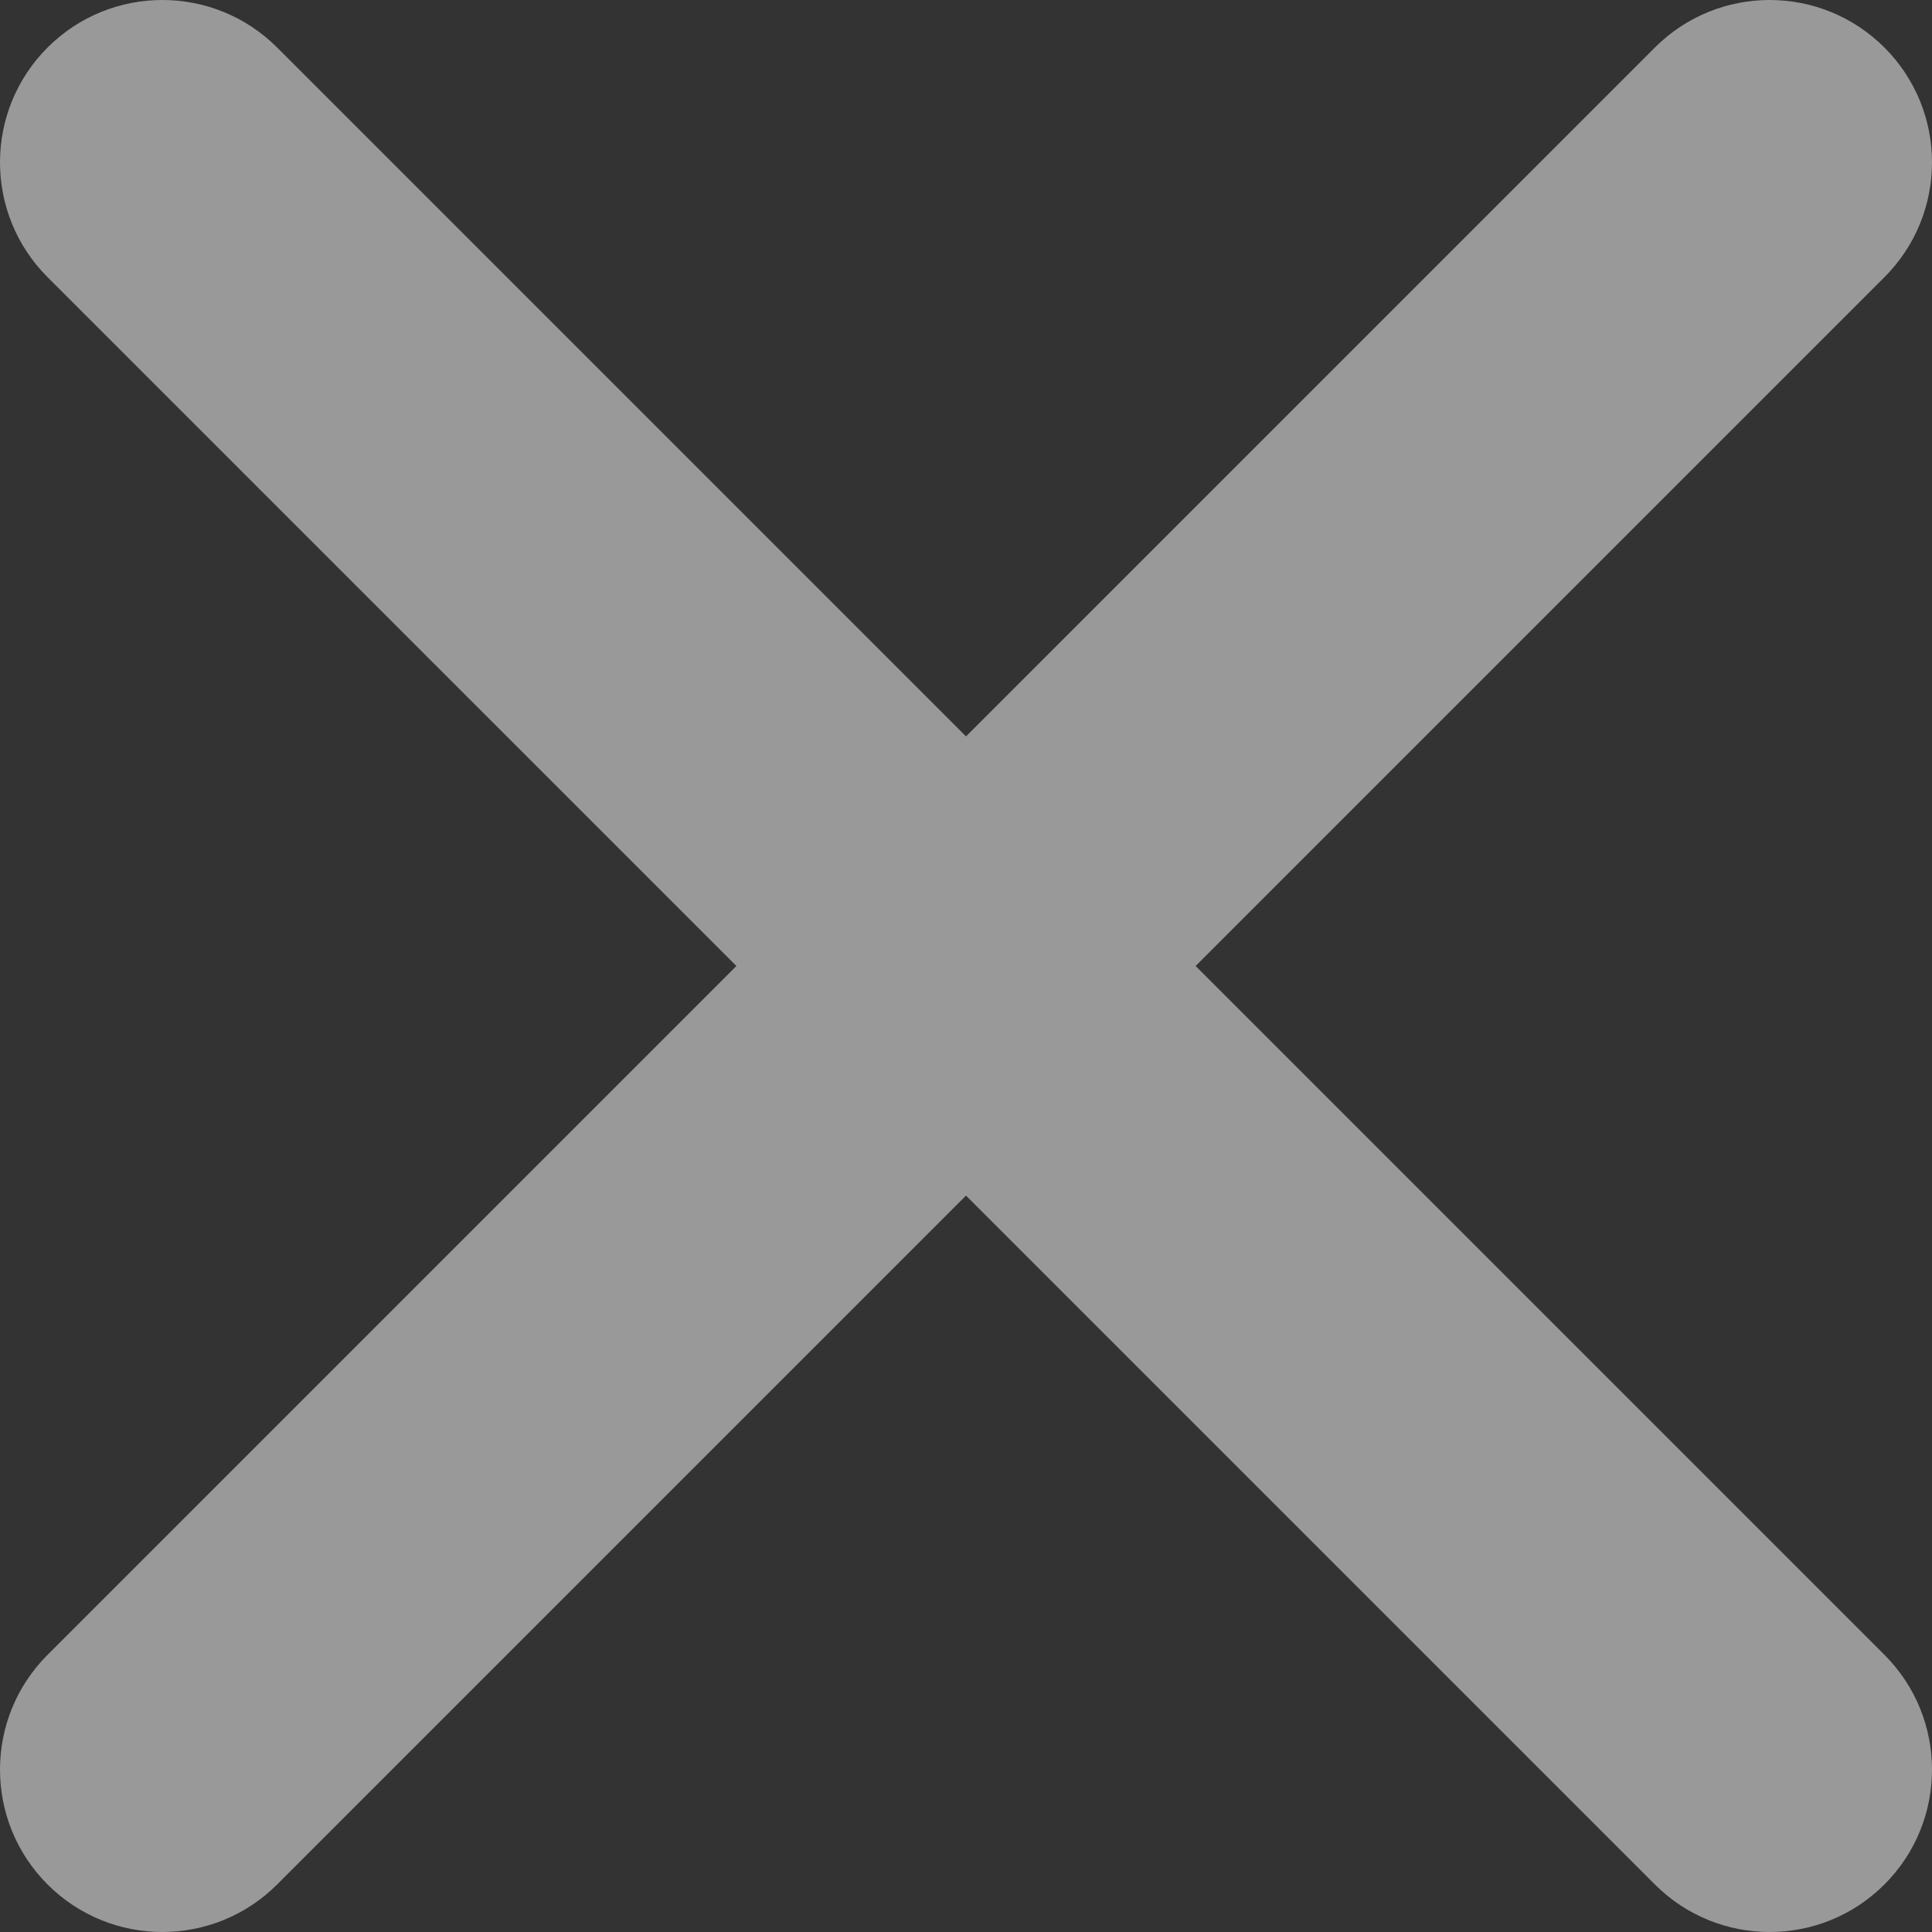 <?xml version="1.0" standalone="no"?><!-- Generator: Gravit.io --><svg xmlns="http://www.w3.org/2000/svg" xmlns:xlink="http://www.w3.org/1999/xlink" style="isolation:isolate" viewBox="0 0 212 212" width="212" height="212"><rect x="0" y="0" width="212" height="212" fill="#333333" stroke="none"/><defs><clipPath id="_clipPath_rFzpGh1G7MKMvF3qu6uR2IKdFia93SnM"><rect width="212" height="212"/></clipPath></defs><g clip-path="url(#_clipPath_rFzpGh1G7MKMvF3qu6uR2IKdFia93SnM)"><g id="Close"><path d=" M 131.196 106 L 206.782 30.414 C 213.74 23.456 213.74 12.176 206.782 5.219 C 199.824 -1.739 188.545 -1.739 181.587 5.219 L 106 80.806 L 30.413 5.218 C 23.455 -1.74 12.176 -1.74 5.218 5.218 C -1.739 12.176 -1.739 23.456 5.218 30.413 L 80.805 105.999 L 5.218 181.586 C -1.739 188.544 -1.739 199.824 5.218 206.781 C 12.176 213.739 23.455 213.739 30.413 206.781 L 106 131.194 L 181.587 206.781 C 188.544 213.739 199.824 213.739 206.782 206.781 C 213.74 199.823 213.74 188.544 206.782 181.586 L 131.196 106 Z " fill-rule="evenodd" fill="rgb(255,255,255)" fill-opacity="0.5"/></g></g></svg>